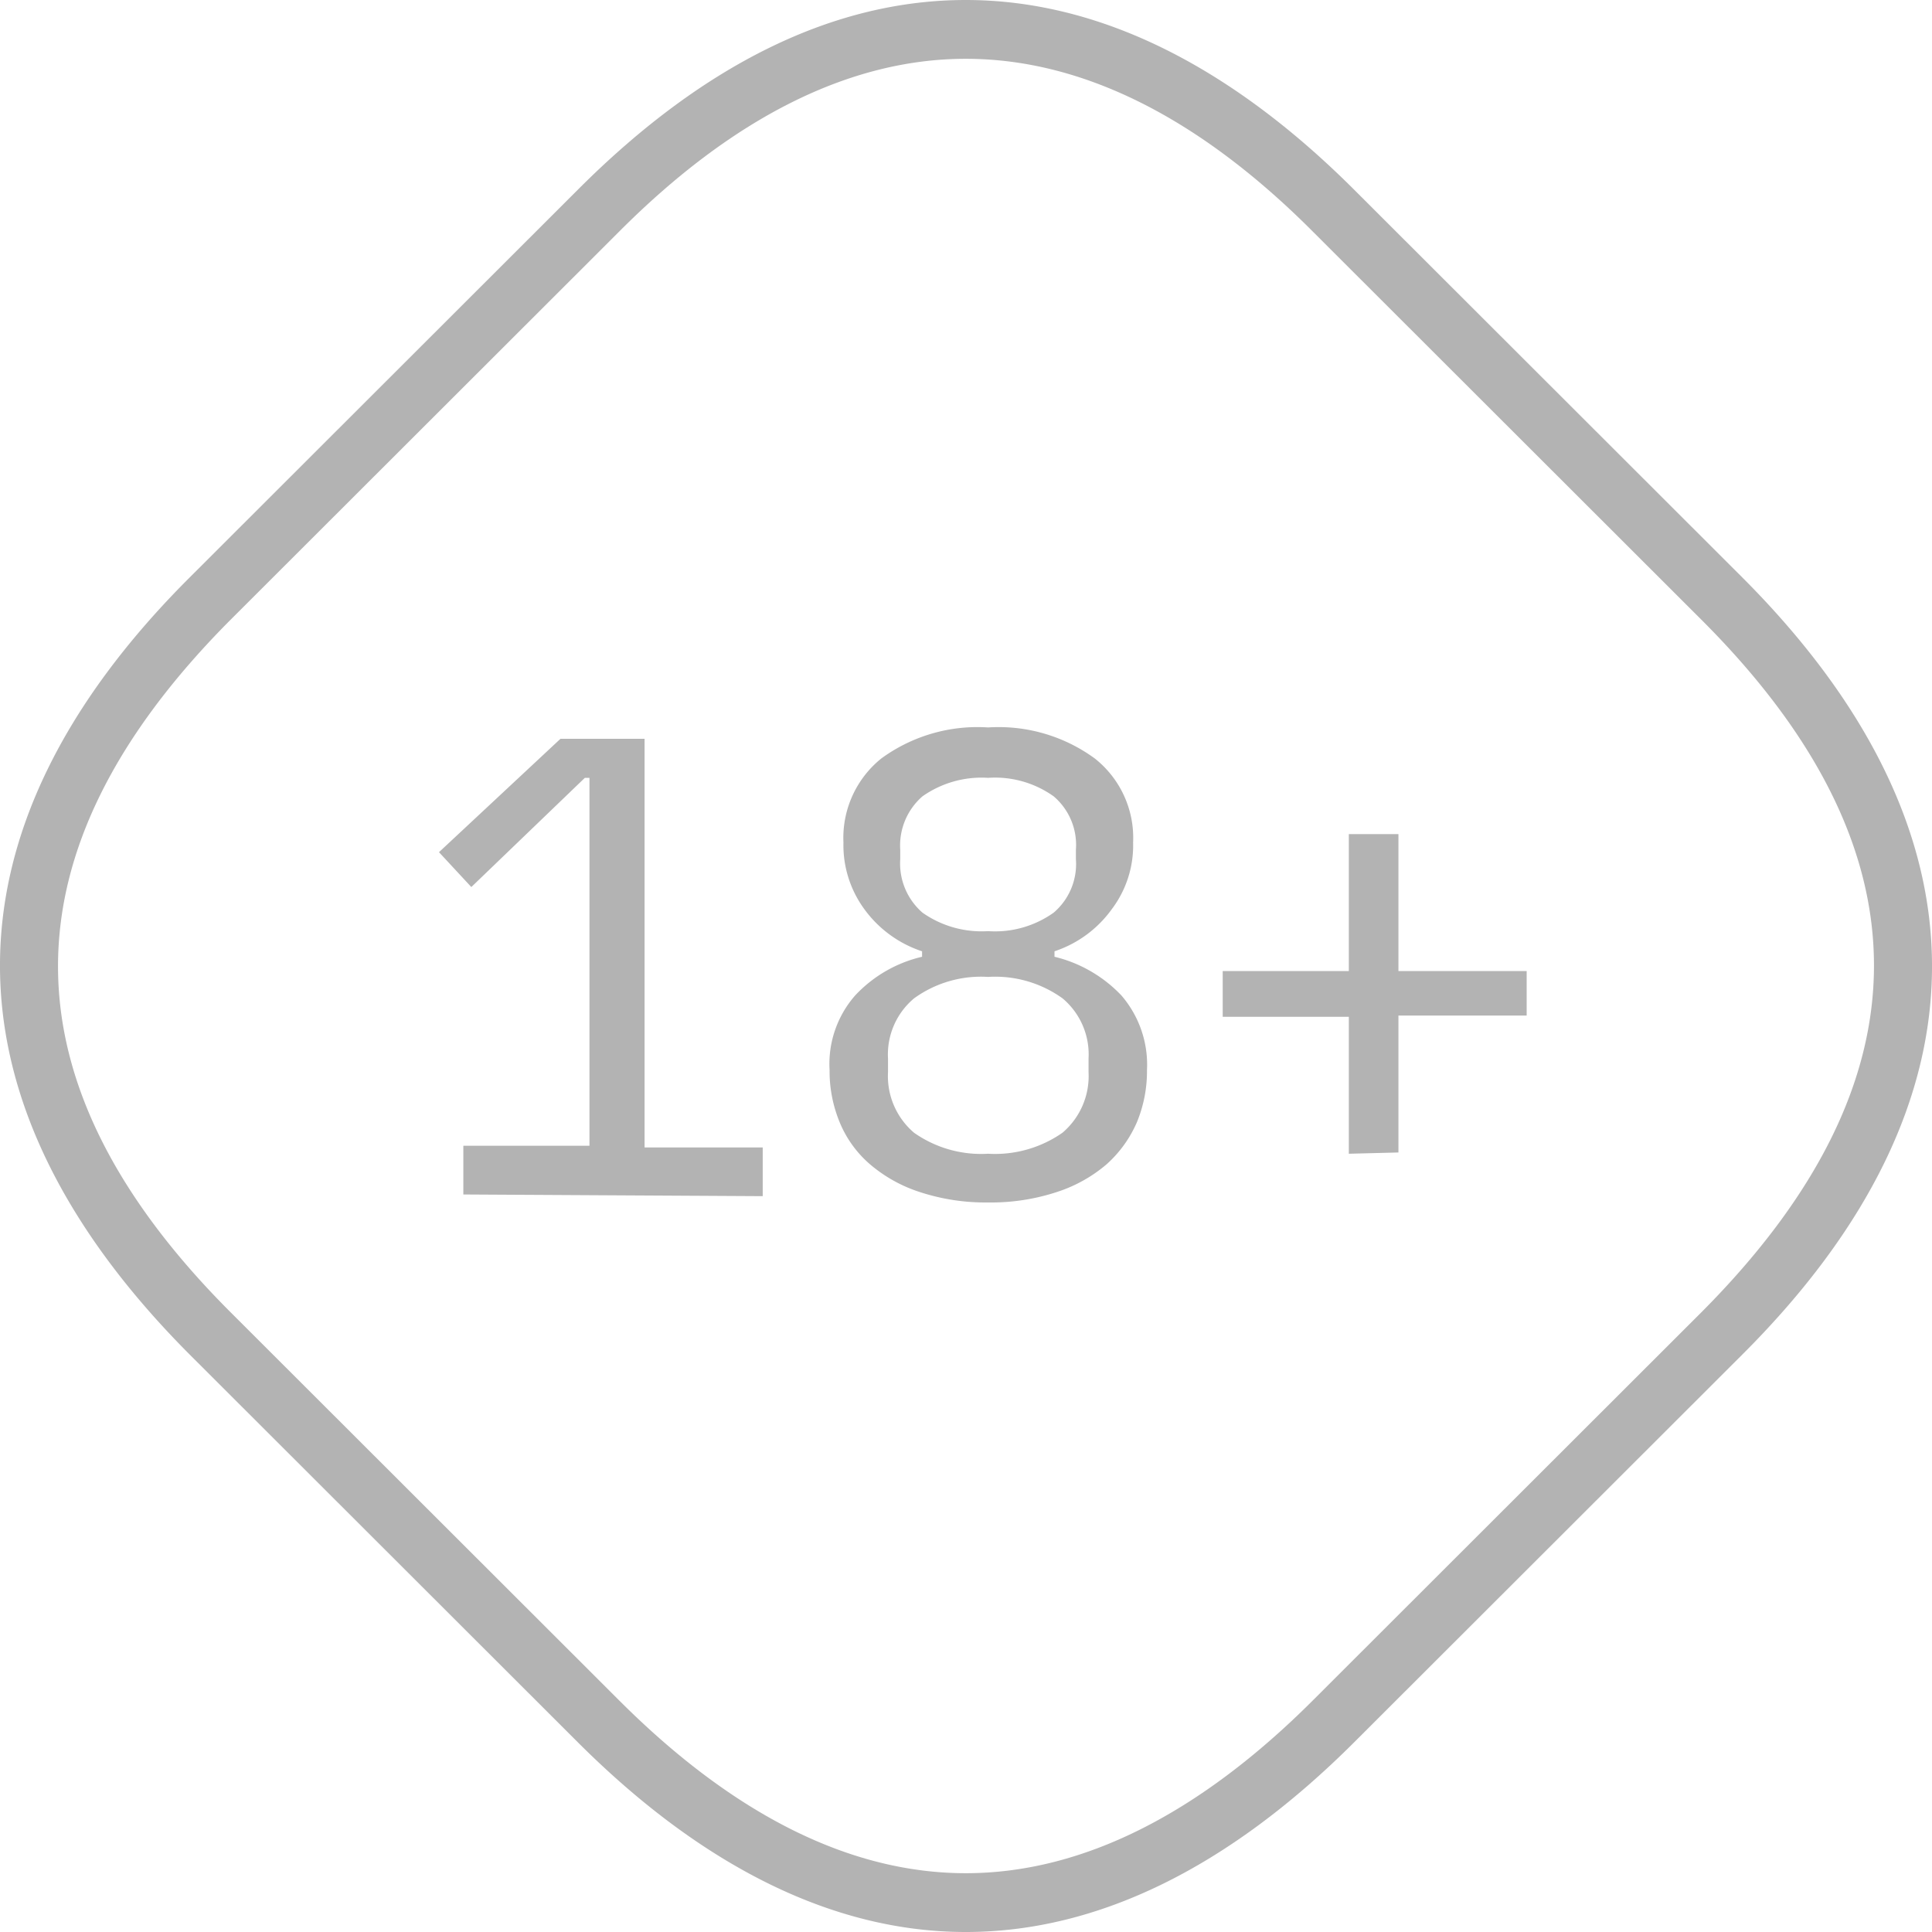 <svg width="46" height="46" fill="none" xmlns="http://www.w3.org/2000/svg"><path d="M22.995 1.4c2.753 0 5.536 1.38 8.259 4.11l9.25 9.24c5.486 5.47 5.486 11 0 16.5l-9.25 9.24c-2.723 2.72-5.506 4.11-8.259 4.11s-5.526-1.39-8.249-4.11l-9.25-9.24c-5.486-5.48-5.486-11 0-16.5l9.25-9.24c2.723-2.73 5.506-4.11 8.249-4.11Zm0-1.4c-3.113 0-6.227 1.5-9.24 4.52l-9.25 9.24c-6.007 6-6.007 12.45 0 18.48l9.25 9.24c3.003 3 6.127 4.52 9.24 4.52 3.113 0 6.237-1.51 9.25-4.52l9.25-9.24c6.007-6 6.007-12.46 0-18.48l-9.25-9.24c-3.003-3-6.127-4.52-9.25-4.52ZM11.032 28.44v-1.16h3.003v-8.76h-.11l-2.703 2.6-.77-.83 2.893-2.7h2.002v9.73h2.813v1.16l-7.128-.04Zm12.494.19a5.008 5.008 0 0 1-1.632-.25 3.454 3.454 0 0 1-1.181-.66 2.642 2.642 0 0 1-.721-1 3.186 3.186 0 0 1-.24-1.24c-.039-.65.18-1.29.61-1.78a3.164 3.164 0 0 1 1.592-.92v-.13a2.773 2.773 0 0 1-1.372-1 2.578 2.578 0 0 1-.5-1.59 2.427 2.427 0 0 1 .9-2 3.877 3.877 0 0 1 2.544-.74 3.877 3.877 0 0 1 2.542.74 2.41 2.41 0 0 1 .911 2 2.518 2.518 0 0 1-.51 1.59 2.743 2.743 0 0 1-1.362 1v.13a3.244 3.244 0 0 1 1.592.92c.425.493.644 1.13.61 1.78.004.425-.078.847-.24 1.24a2.88 2.88 0 0 1-.72 1c-.347.296-.748.52-1.182.66a5.009 5.009 0 0 1-1.641.25Zm0-1.16a2.805 2.805 0 0 0 1.771-.5 1.77 1.77 0 0 0 .621-1.44v-.33a1.74 1.74 0 0 0-.62-1.43 2.745 2.745 0 0 0-1.772-.51 2.715 2.715 0 0 0-1.762.51 1.74 1.74 0 0 0-.621 1.43v.33a1.769 1.769 0 0 0 .62 1.44 2.775 2.775 0 0 0 1.763.5Zm0-5.3a2.405 2.405 0 0 0 1.561-.44 1.52 1.52 0 0 0 .53-1.27v-.23a1.518 1.518 0 0 0-.53-1.27 2.405 2.405 0 0 0-1.561-.44 2.445 2.445 0 0 0-1.562.44 1.55 1.55 0 0 0-.53 1.27v.23a1.549 1.549 0 0 0 .53 1.27c.455.32 1.006.475 1.562.44Zm8.589 5.3v-3.26h-3.003v-1.09h3.003v-3.26h1.181v3.26h3.053v1.06h-3.053v3.26l-1.181.03Z" fill="#000" fill-opacity=".3"/></svg>